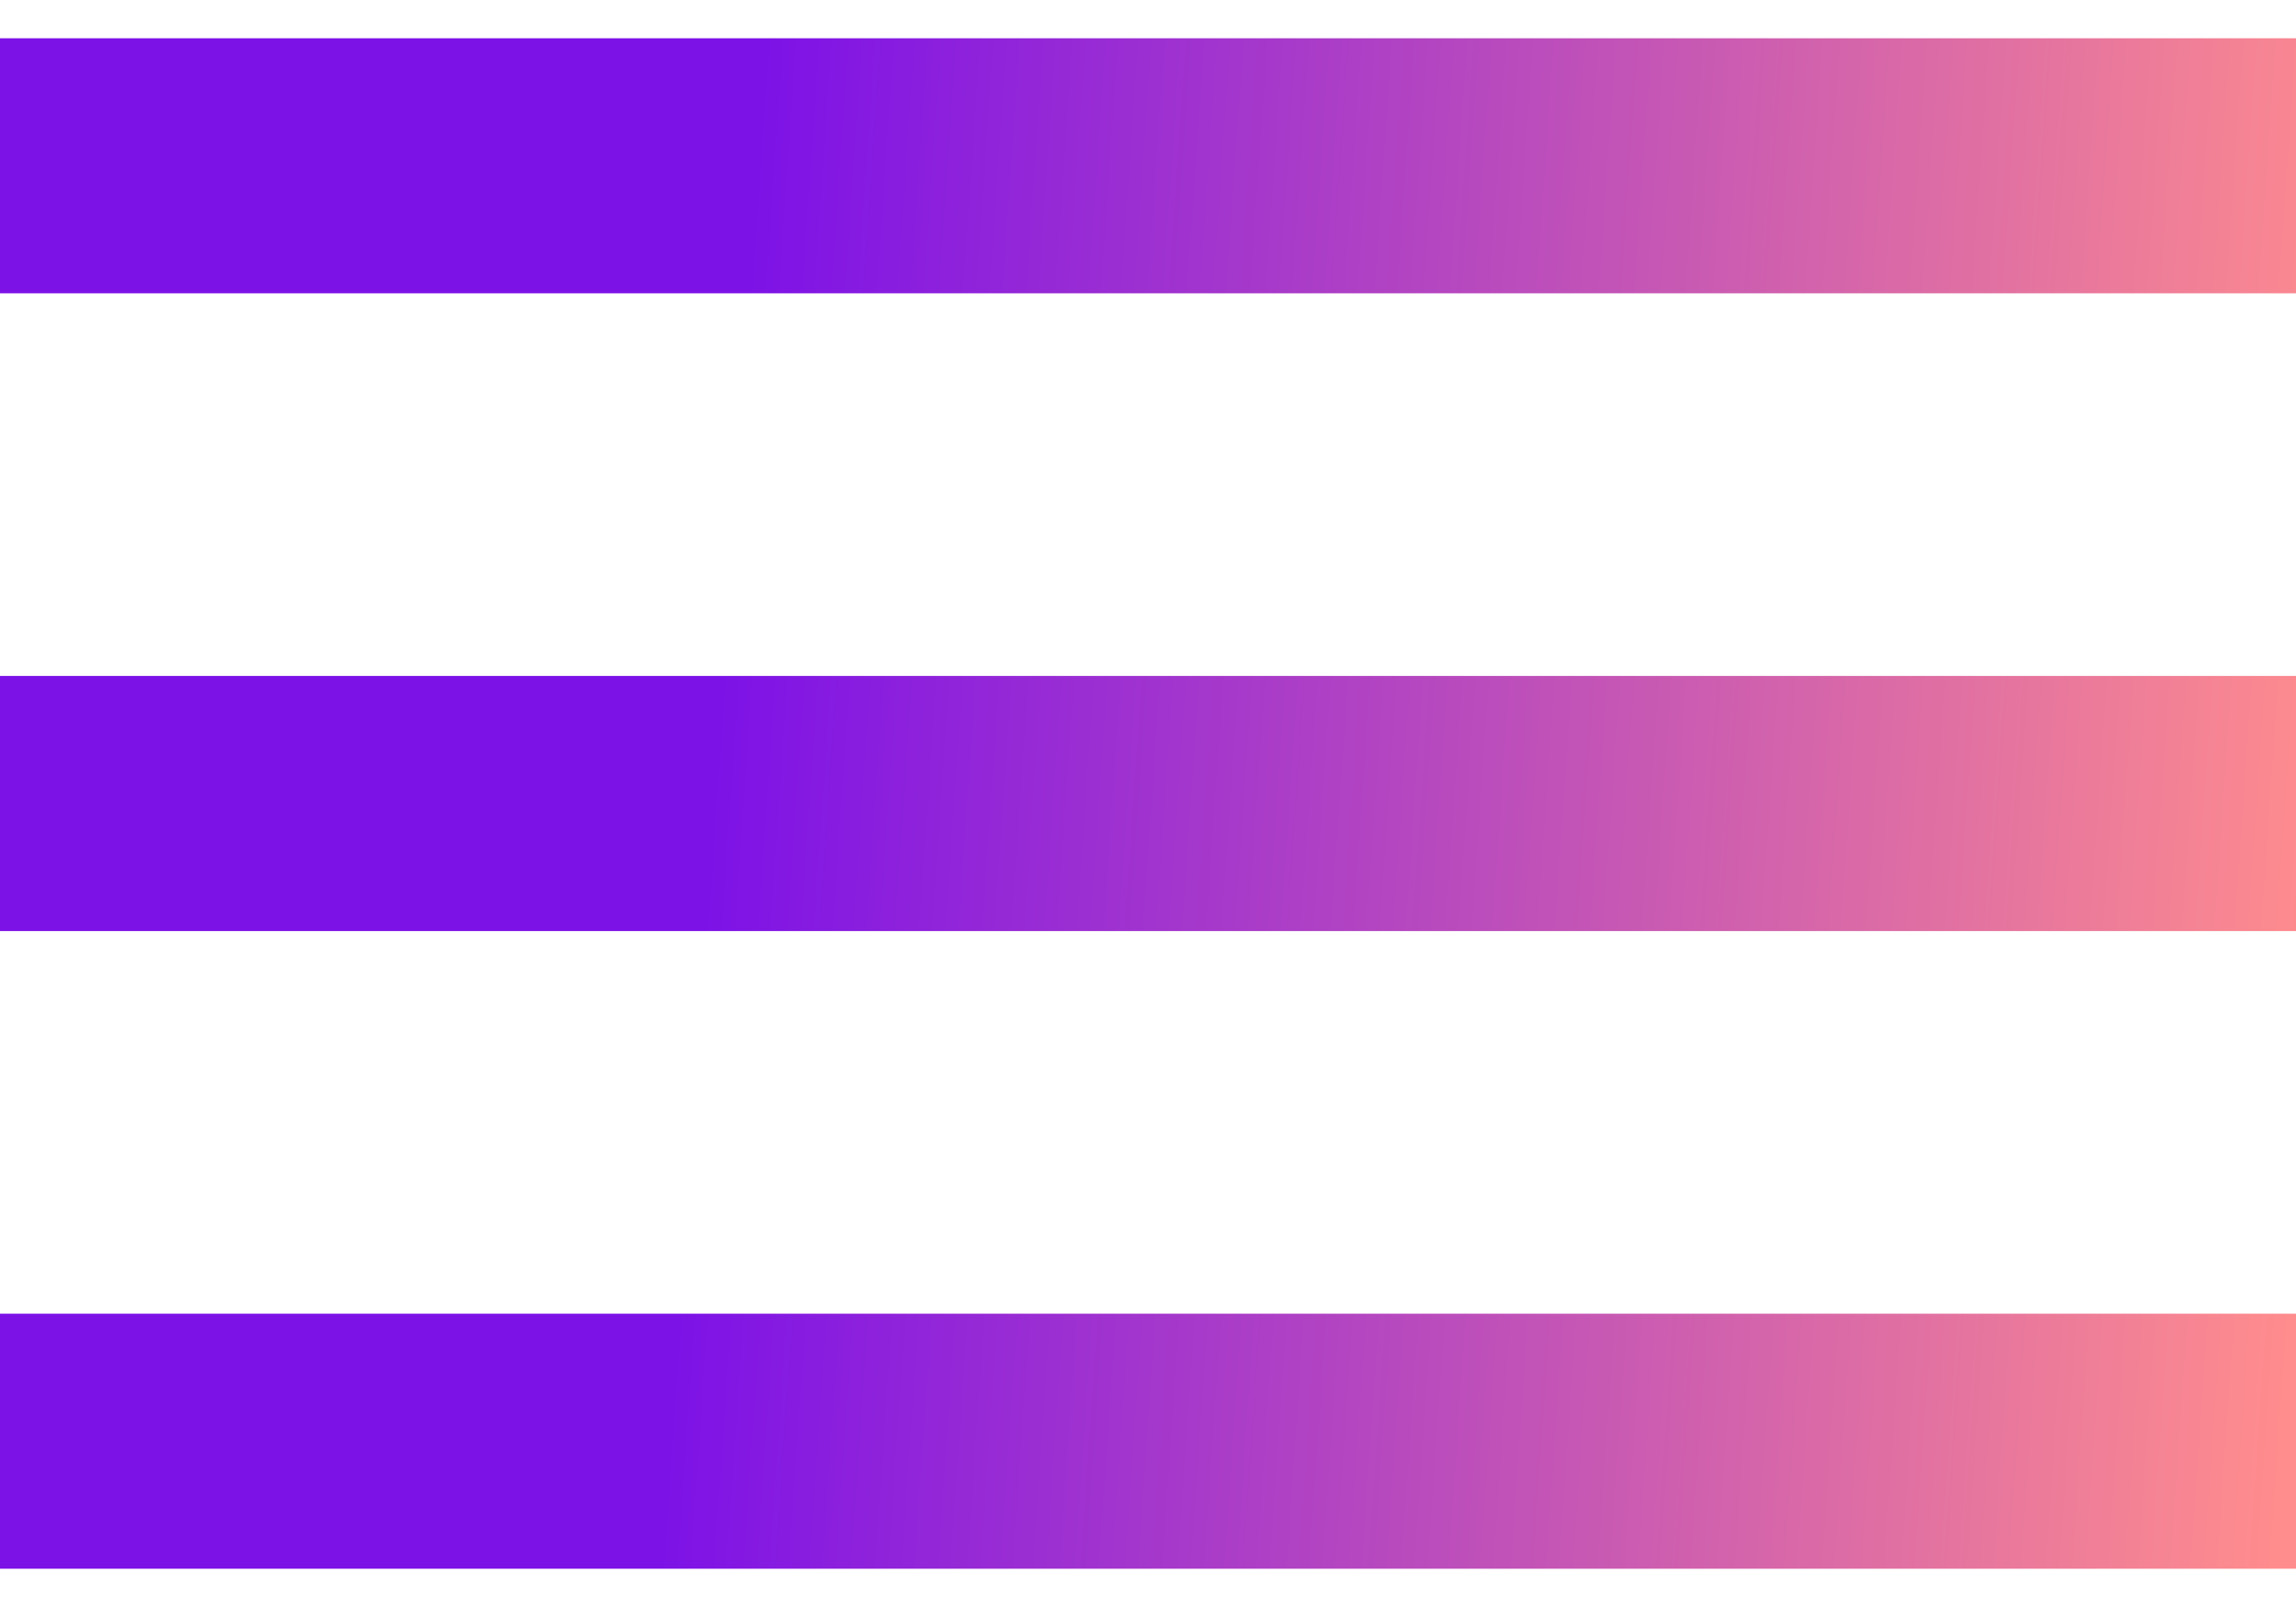 <svg width="30" height="21" viewBox="0 0 30 21" fill="none" xmlns="http://www.w3.org/2000/svg">
<path d="M0 20.5H30V17.167H0V20.5ZM0 12.167H30V8.833H0V12.167ZM0 0.5V3.833H30V0.5H0Z" fill="url(#paint0_linear_45_198)"/>
<defs>
<linearGradient id="paint0_linear_45_198" x1="30" y1="16.593" x2="8.968" y2="15.141" gradientUnits="userSpaceOnUse">
<stop stop-color="#FF8D8D"/>
<stop offset="1" stop-color="#7D12E7"/>
</linearGradient>
</defs>
</svg>
